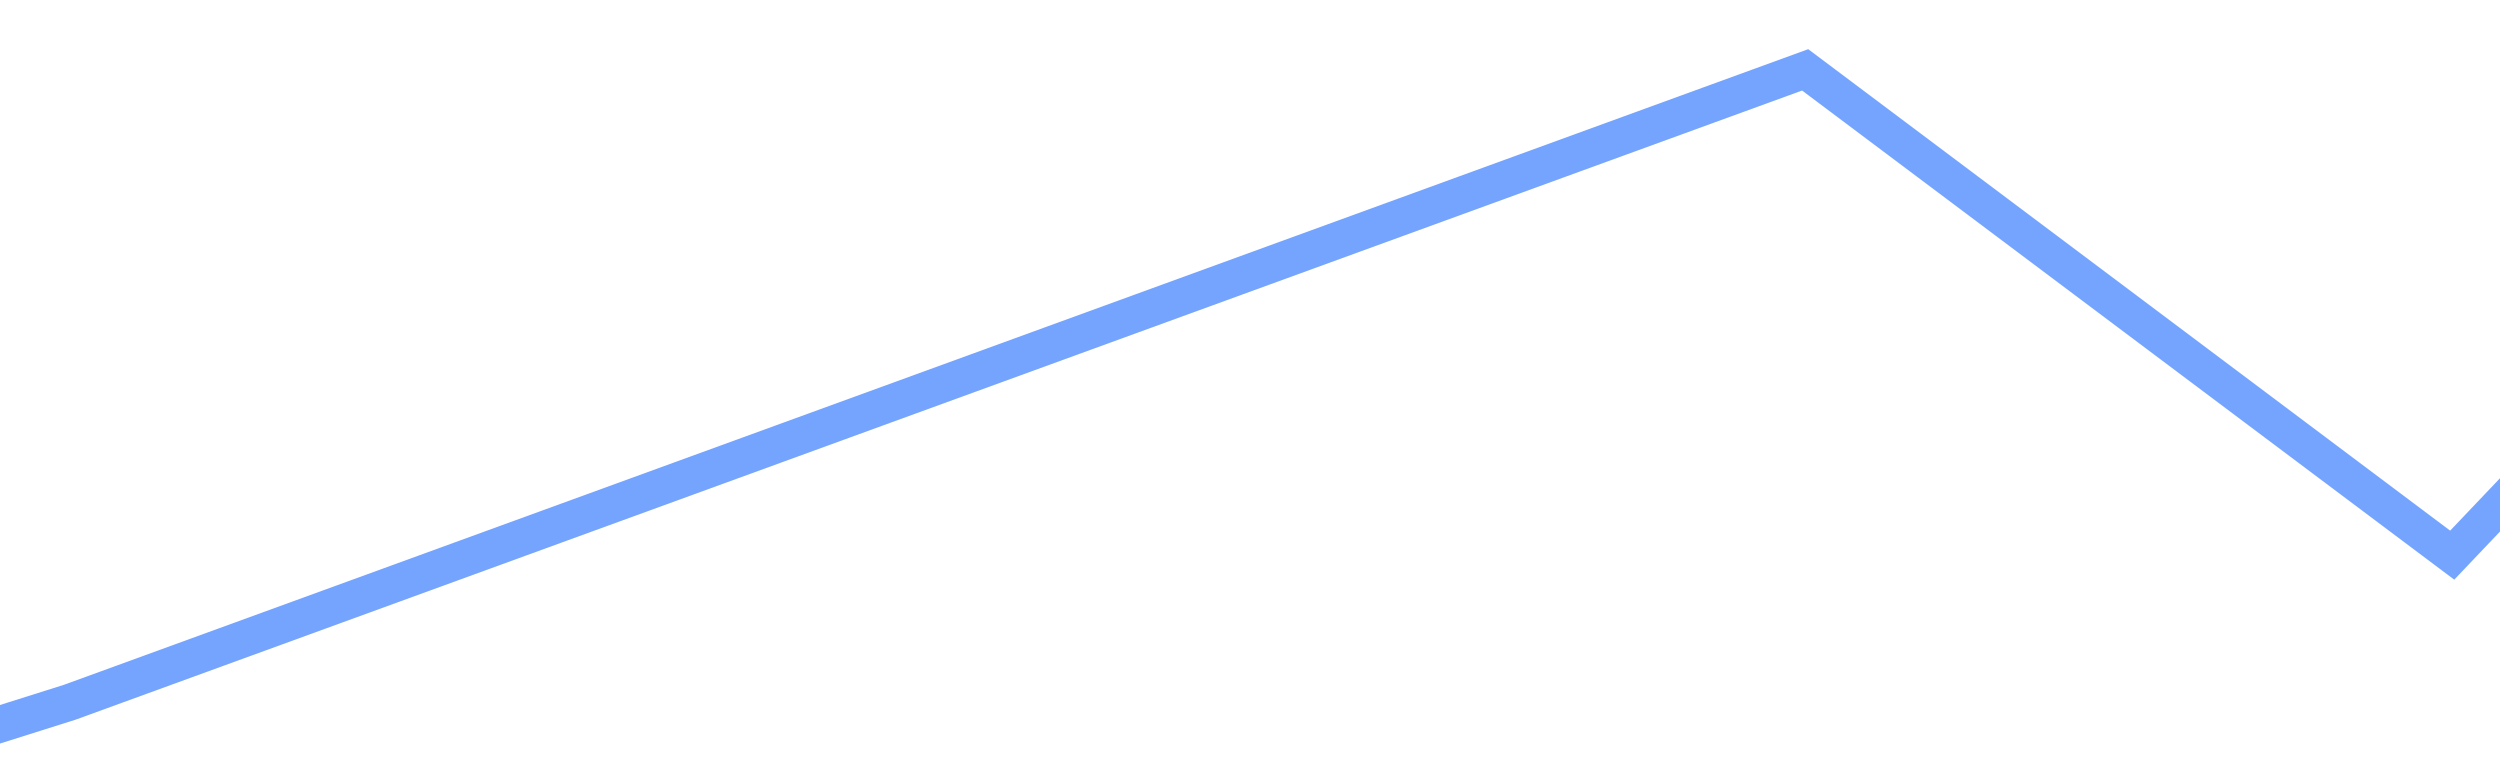 ﻿<?xml version="1.0" encoding="utf-8"?>
<svg version="1.1" xmlns:xlink="http://www.w3.org/1999/xlink" width="136px" height="42px" preserveAspectRatio="xMinYMid meet" viewBox="292 391  136 40" xmlns="http://www.w3.org/2000/svg">
  <path d="M 0.8 244  L 58.4 255.2  L 138.4 224.8  L 168.8 215.2  L 263.2 180.8  L 298.4 207.2  L 344.8 158.4  L 381.6 170.4  L 427.2 200.8  L 470.4 148  L 515.2 140  L 584 132.8  L 611.2 69.6  L 645.6 52.8  L 678.4 20  L 712.8 0  L 737.6 10.4  L 783.2 20  L 816.8 37.6  L 869.6 69.6  L 937.6 92  L 976 132.8  L 1028.8 170.4  L 1090.4 158.4  L 1106.4 170.4  L 1119.2 187.2  " stroke-width="2" stroke="#75a4ff" fill="none" transform="matrix(1 0 0 1 127 213 )" />
</svg>